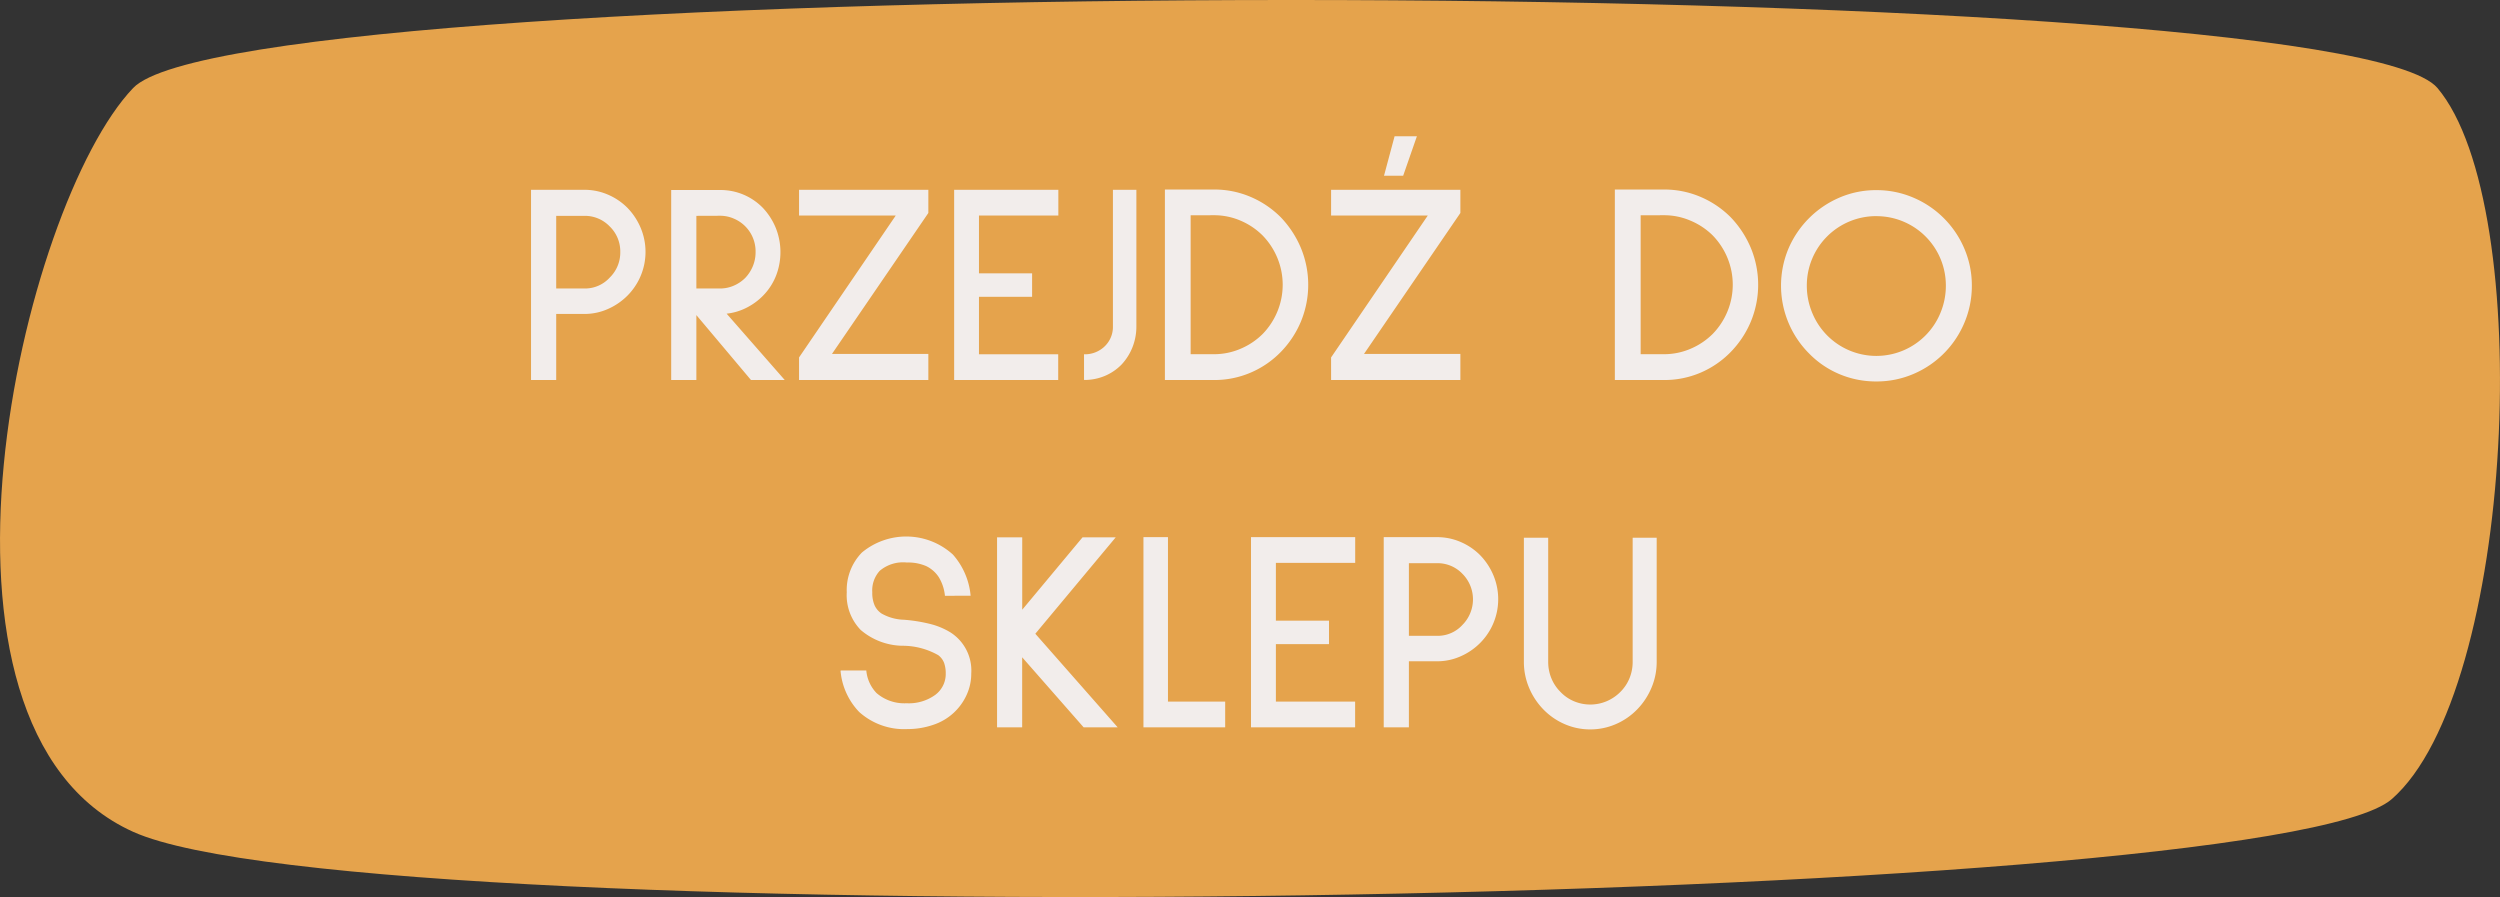 <svg xmlns="http://www.w3.org/2000/svg" width="122.36" height="43.904" viewBox="0 0 122.36 43.904">
  <rect x="0" y="0" width="122.36" height="43.904" fill="#333333" stroke="none"/>
  <g id="przejdz_do_sklepu" data-name="przejdz do sklepu" transform="translate(-215.64 -1333.762)">
    <path id="Path_668" data-name="Path 668" d="M250.193,858.447c5.474-5.733,107.931-5.755,112.783,0s3.809,29.536-2.241,34.807S261.6,900,250.193,894.851,244.72,864.18,250.193,858.447Z" transform="translate(-28.037 479.623)" fill="#e5a34c"/>
    <path id="Path_2203" data-name="Path 2203" d="M27.223,7.766V11H25.991V1.69h2.618a2.882,2.882,0,0,1,1.134.231,3.015,3.015,0,0,1,.966.651,3.158,3.158,0,0,1,.651.987,3.034,3.034,0,0,1-.651,3.311,3.113,3.113,0,0,1-.966.658,2.809,2.809,0,0,1-1.134.238Zm0-4.8V6.52h1.386a1.632,1.632,0,0,0,1.232-.532,1.715,1.715,0,0,0,.518-1.26,1.7,1.7,0,0,0-.518-1.246,1.683,1.683,0,0,0-1.232-.518ZM38.409,11H36.757L34.083,7.822V11H32.851V1.7h2.394a2.885,2.885,0,0,1,2.1.882,3.18,3.18,0,0,1,.63.987A3.189,3.189,0,0,1,38,5.848a2.919,2.919,0,0,1-.56.924,3.053,3.053,0,0,1-.854.665,2.8,2.8,0,0,1-1.022.315ZM34.083,2.964V6.52h1.162a1.668,1.668,0,0,0,.672-.14A1.8,1.8,0,0,0,36.477,6a1.867,1.867,0,0,0,.371-.574,1.779,1.779,0,0,0,.133-.686A1.738,1.738,0,0,0,35.917,3.1a1.668,1.668,0,0,0-.672-.14Zm5.026,6.93L43.841,2.95H39.109V1.69h6.328V2.824l-4.718,6.9h4.718V11H39.109ZM46.7,11V1.69h5.1V2.95H47.915V5.778h2.6V6.926h-2.6V9.74h3.878V11Zm6.356-1.26a1.388,1.388,0,0,0,1.015-.392,1.318,1.318,0,0,0,.4-.98V1.69h1.148V8.368a2.744,2.744,0,0,1-.189,1.022,2.689,2.689,0,0,1-.525.84,2.485,2.485,0,0,1-.826.567,2.578,2.578,0,0,1-1.022.2ZM57.015,11V1.676h2.408a4.5,4.5,0,0,1,1.778.357,4.653,4.653,0,0,1,1.484,1,4.921,4.921,0,0,1,.987,1.505,4.711,4.711,0,0,1,0,3.6,4.748,4.748,0,0,1-.987,1.491A4.546,4.546,0,0,1,61.2,10.643,4.5,4.5,0,0,1,59.423,11Zm1.26-8.064v6.8h1.148a3.265,3.265,0,0,0,1.295-.266A3.412,3.412,0,0,0,61.8,8.746a3.481,3.481,0,0,0,.721-1.1,3.437,3.437,0,0,0,0-2.618,3.481,3.481,0,0,0-.721-1.1A3.412,3.412,0,0,0,60.718,3.2a3.265,3.265,0,0,0-1.295-.266Zm6.874,6.958L69.881,2.95H65.149V1.69h6.328V2.824l-4.718,6.9h4.718V11H65.149ZM68.677,1h-.938l.518-1.932h1.092Zm10.36,10V1.676h2.408a4.5,4.5,0,0,1,1.778.357,4.653,4.653,0,0,1,1.484,1,4.921,4.921,0,0,1,.987,1.505,4.711,4.711,0,0,1,0,3.6,4.748,4.748,0,0,1-.987,1.491,4.546,4.546,0,0,1-1.484,1.015A4.5,4.5,0,0,1,81.445,11ZM80.3,2.936v6.8h1.148a3.265,3.265,0,0,0,1.295-.266,3.412,3.412,0,0,0,1.085-.728,3.481,3.481,0,0,0,.721-1.1,3.437,3.437,0,0,0,0-2.618,3.481,3.481,0,0,0-.721-1.1A3.412,3.412,0,0,0,82.74,3.2a3.265,3.265,0,0,0-1.295-.266ZM91.833,11.07a4.584,4.584,0,0,1-1.8-.357A4.526,4.526,0,0,1,88.543,9.7a4.686,4.686,0,0,1-1.008-1.505,4.7,4.7,0,0,1-.007-3.612,4.749,4.749,0,0,1,2.506-2.513,4.508,4.508,0,0,1,1.8-.364,4.558,4.558,0,0,1,1.806.364,4.7,4.7,0,0,1,2.506,2.506,4.558,4.558,0,0,1,.364,1.806,4.609,4.609,0,0,1-.364,1.813,4.686,4.686,0,0,1-2.506,2.513A4.558,4.558,0,0,1,91.833,11.07Zm0-8.092a3.393,3.393,0,0,0-3.4,3.4A3.435,3.435,0,0,0,88.7,7.717a3.39,3.39,0,0,0,6.272,0,3.435,3.435,0,0,0,.266-1.337,3.393,3.393,0,0,0-3.4-3.4ZM46.249,21.56a2.158,2.158,0,0,0-.294-.9,1.531,1.531,0,0,0-.623-.553,2.219,2.219,0,0,0-.945-.175,1.77,1.77,0,0,0-1.33.406,1.421,1.421,0,0,0-.364,1.05,1.543,1.543,0,0,0,.112.637.961.961,0,0,0,.336.4,2.343,2.343,0,0,0,1.106.308,7.73,7.73,0,0,1,1.323.217,3.557,3.557,0,0,1,.945.4,2.211,2.211,0,0,1,1.022,2.016,2.47,2.47,0,0,1-.21,1.008,2.724,2.724,0,0,1-1.645,1.5,3.859,3.859,0,0,1-1.267.21,3.289,3.289,0,0,1-2.366-.84,3.323,3.323,0,0,1-.91-2.016l.028-.014H42.4a1.831,1.831,0,0,0,.5,1.106,2.082,2.082,0,0,0,1.47.5,2.21,2.21,0,0,0,1.4-.406,1.274,1.274,0,0,0,.518-1.05,1.529,1.529,0,0,0-.077-.511.864.864,0,0,0-.287-.385,3.546,3.546,0,0,0-1.778-.462,3.214,3.214,0,0,1-2.016-.77,2.44,2.44,0,0,1-.686-1.848,2.631,2.631,0,0,1,.742-1.946,3.394,3.394,0,0,1,4.452.1,3.508,3.508,0,0,1,.868,2.016ZM53.039,28l-3.01-3.43V28H48.8V18.7h1.232v3.542L52.983,18.7h1.624l-3.934,4.718L54.705,28Zm2.926,0V18.69h1.2v8.05h2.8V28Zm5.264,0V18.69h5.1v1.26H62.447v2.828h2.6v1.148h-2.6V26.74h3.878V28Zm7.728-3.234V28H67.725V18.69h2.618a2.882,2.882,0,0,1,1.134.231,3.015,3.015,0,0,1,.966.651,3.158,3.158,0,0,1,.651.987,3.034,3.034,0,0,1-.651,3.311,3.113,3.113,0,0,1-.966.658,2.809,2.809,0,0,1-1.134.238Zm0-4.8V23.52h1.386a1.632,1.632,0,0,0,1.232-.532,1.774,1.774,0,0,0,0-2.506,1.683,1.683,0,0,0-1.232-.518ZM77.833,28.1a3.106,3.106,0,0,1-1.253-.259,3.239,3.239,0,0,1-1.043-.721,3.4,3.4,0,0,1-.7-1.064,3.231,3.231,0,0,1-.252-1.26V18.718h1.19v6.076a2.1,2.1,0,0,0,.154.8,2.02,2.02,0,0,0,.448.672,1.958,1.958,0,0,0,.658.455,2.058,2.058,0,0,0,1.6,0,2.114,2.114,0,0,0,.672-.455,2.02,2.02,0,0,0,.448-.672,2.1,2.1,0,0,0,.154-.8V18.718h1.176v6.076a3.231,3.231,0,0,1-.252,1.26,3.4,3.4,0,0,1-.7,1.064,3.239,3.239,0,0,1-1.043.721A3.106,3.106,0,0,1,77.833,28.1Z" transform="translate(215.64 1341.362)" fill="#f2edeb"/>
  </g>
</svg>
